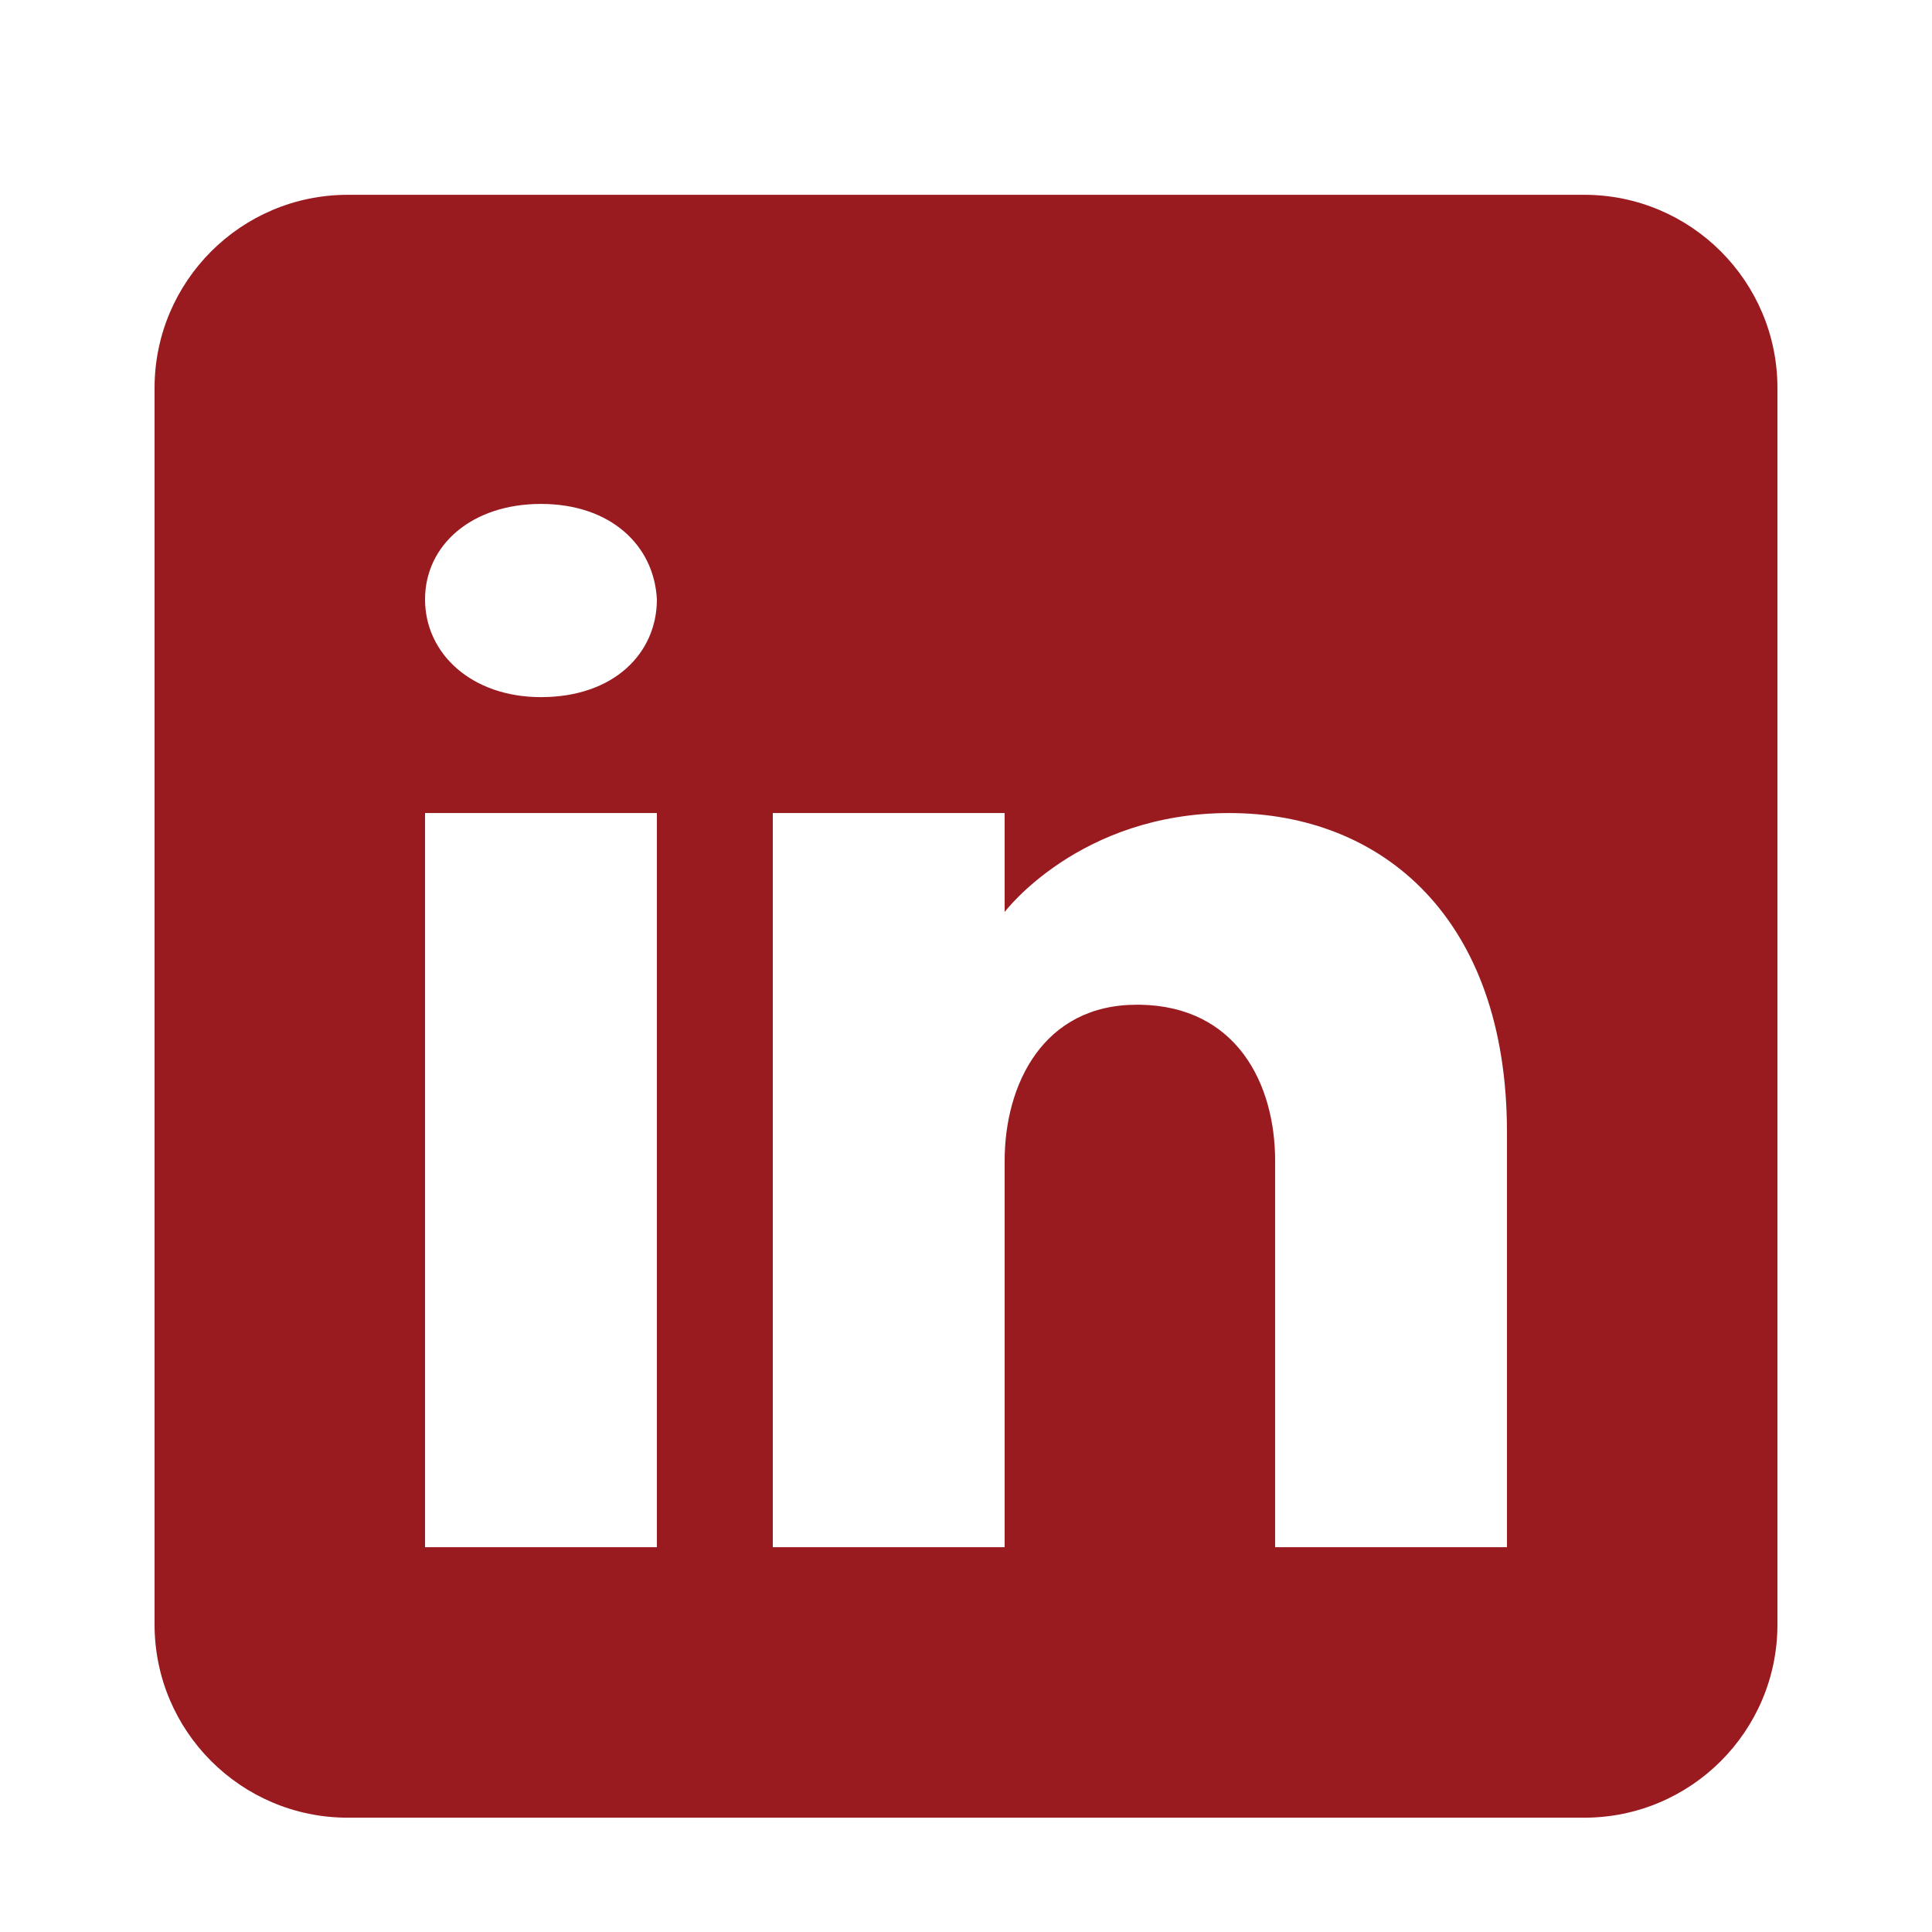 <svg width="24" height="24" viewBox="0 0 24 24" fill="#991B20" xmlns="http://www.w3.org/2000/svg">
<g id="icons8-linkedin 1">
<path id="Vector" d="M19.68 2.42H4.32C2.995 2.42 1.92 3.495 1.92 4.82V20.18C1.92 21.505 2.995 22.58 4.32 22.58H19.68C21.005 22.58 22.08 21.505 22.08 20.18V4.82C22.08 3.495 21.005 2.42 19.68 2.42ZM8.16 10.1V19.22H5.28V10.1H8.16ZM5.28 7.446C5.28 6.774 5.856 6.26 6.72 6.26C7.584 6.26 8.126 6.774 8.16 7.446C8.16 8.118 7.622 8.66 6.72 8.66C5.856 8.66 5.28 8.118 5.28 7.446ZM18.72 19.22H15.84C15.84 19.22 15.84 14.775 15.84 14.42C15.84 13.46 15.36 12.5 14.16 12.481H14.122C12.96 12.481 12.48 13.47 12.48 14.42C12.48 14.857 12.48 19.22 12.48 19.22H9.6V10.1H12.48V11.329C12.48 11.329 13.406 10.1 15.269 10.1C17.174 10.1 18.72 11.41 18.72 14.065V19.22Z" fill="#991B20"/>
</g>
</svg>
